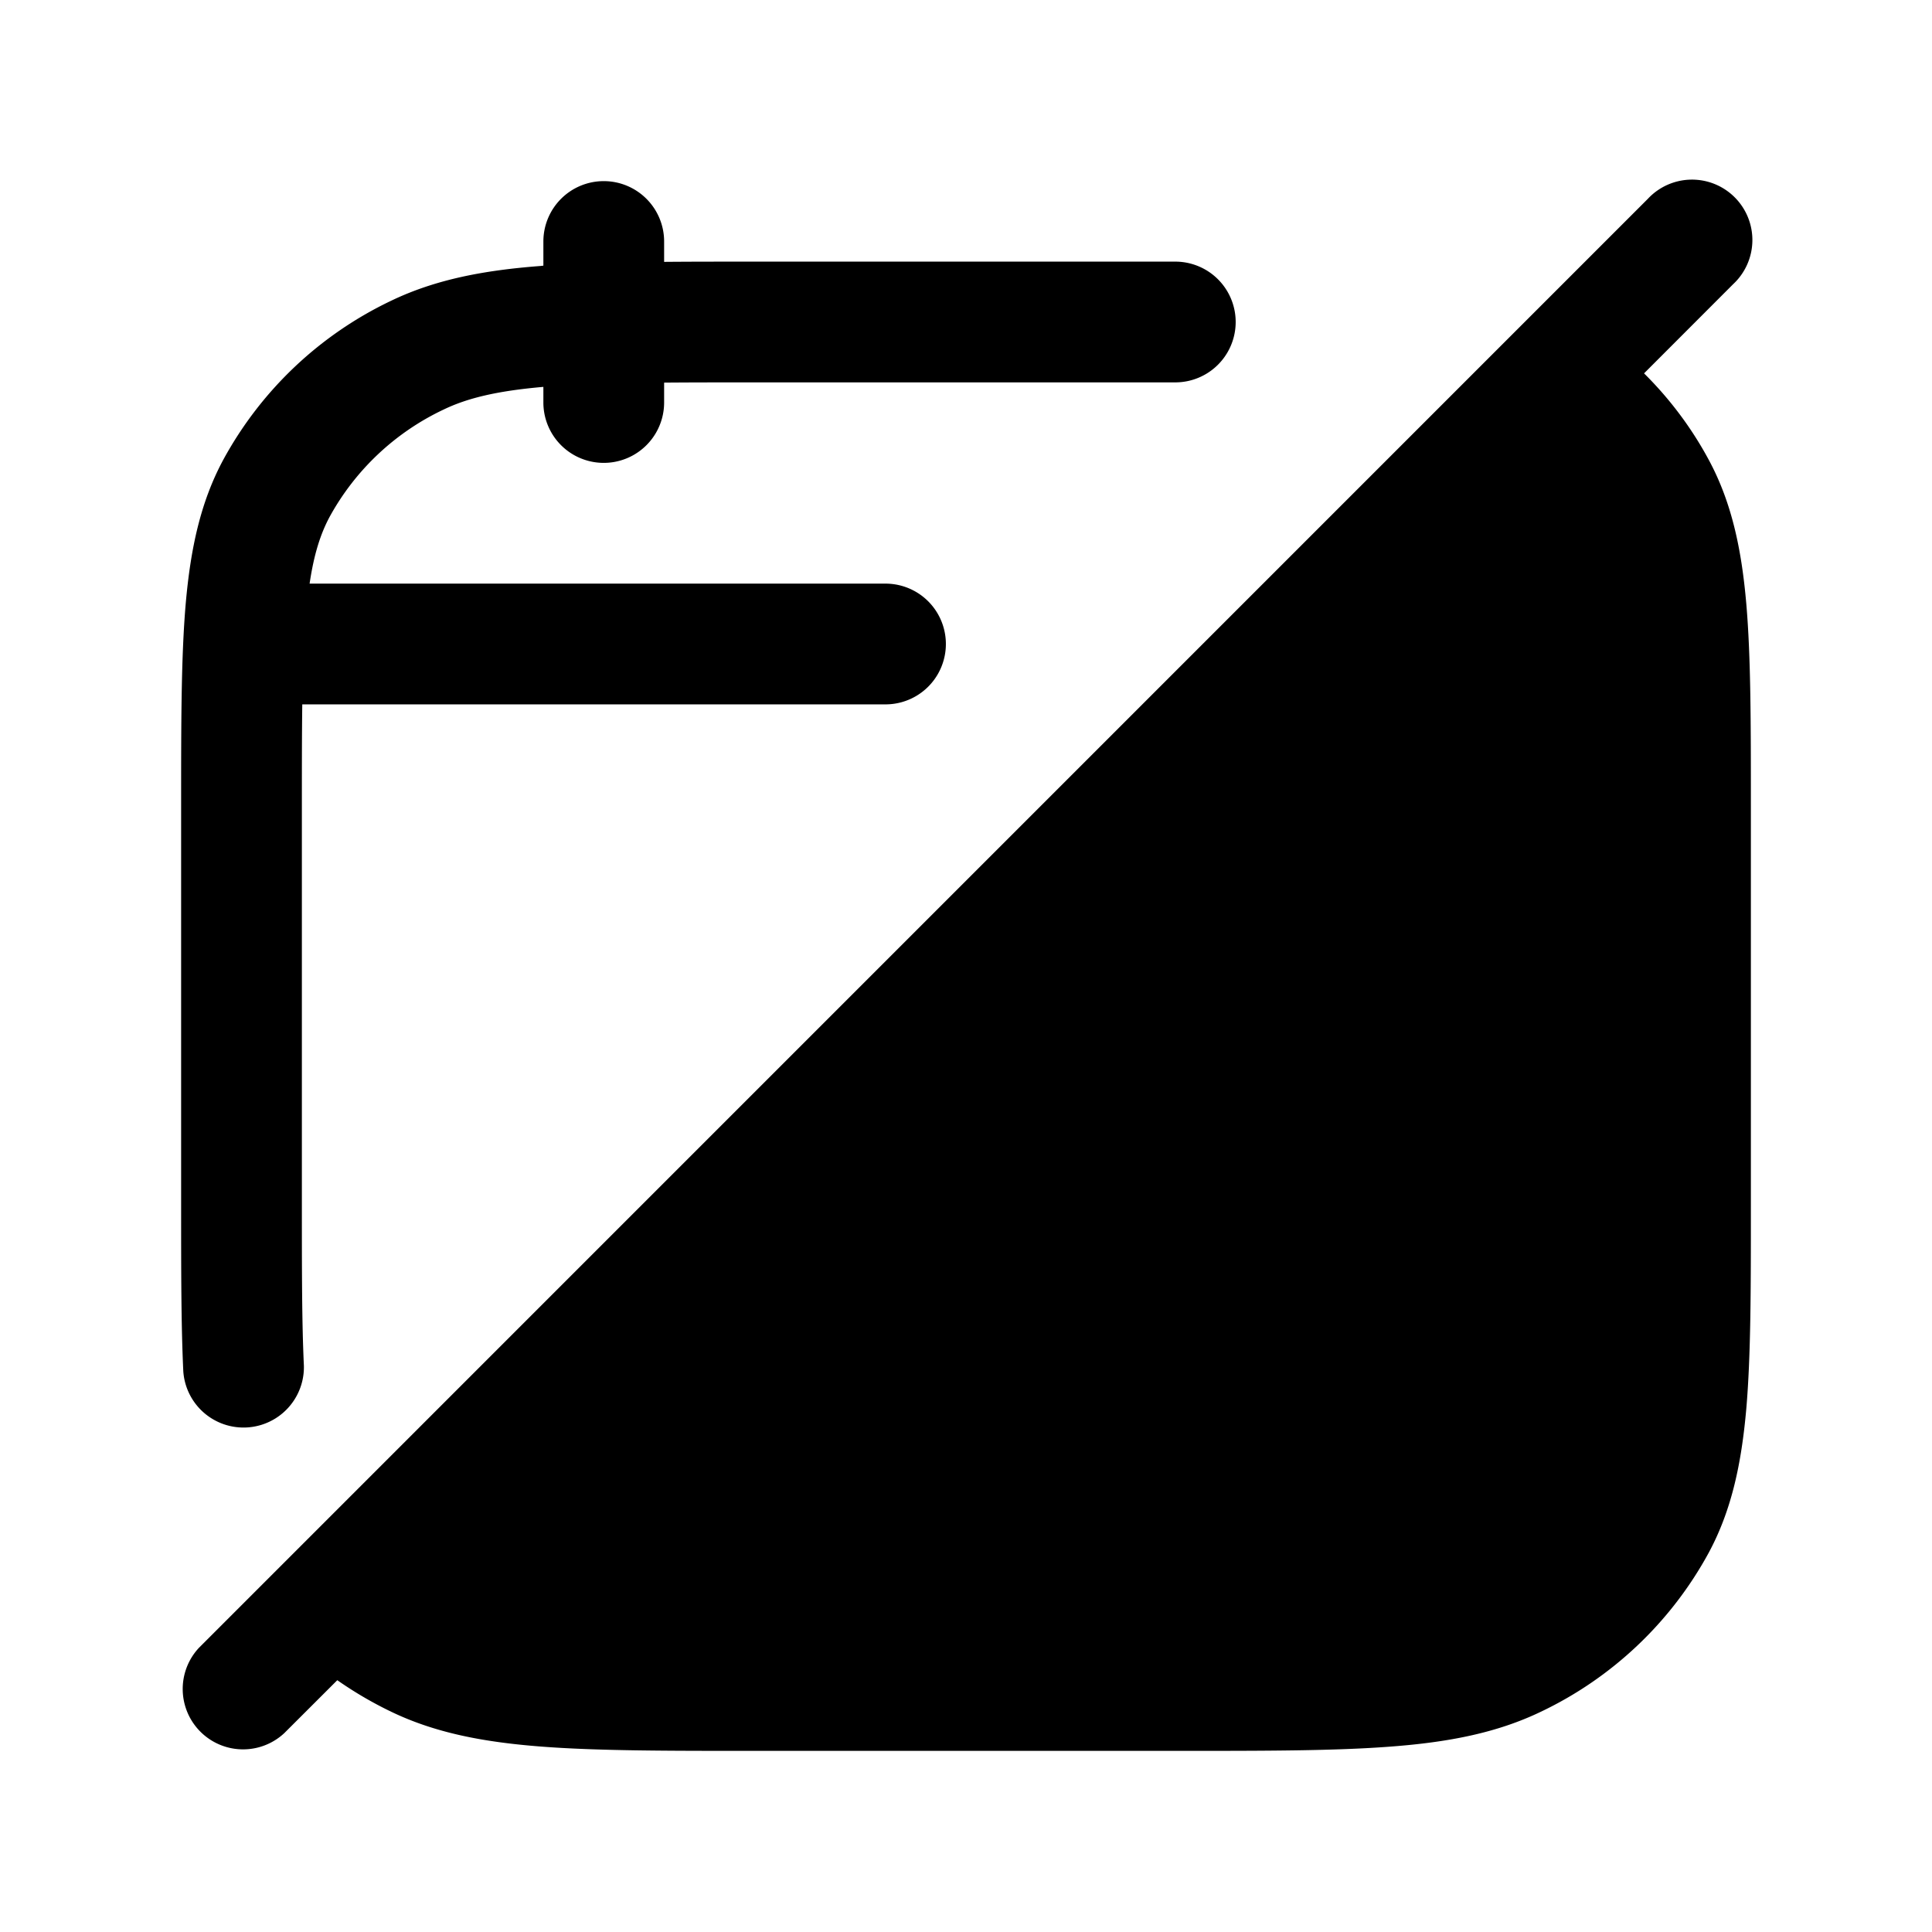 <svg width="24" height="24" fill="currentColor" viewBox="0 0 24 24" xmlns="http://www.w3.org/2000/svg"><path d="M7.5 2.25a.75.75 0 0 1 .75.75v.253c.344-.003.716-.003 1.119-.003H14.6a.75.75 0 0 1 0 1.5H9.4c-.427 0-.808 0-1.15.003V5a.75.75 0 0 1-1.5 0v-.194c-.577.05-.946.14-1.24.282a3.146 3.146 0 0 0-1.414 1.33c-.114.212-.196.466-.25.832H11a.75.75 0 0 1 0 1.5H3.755c-.005.374-.005.8-.005 1.294v4.912c0 .833 0 1.478.025 2.009a.75.75 0 0 1-1.498.07c-.027-.57-.027-1.25-.027-2.063V10.01c0-1.029 0-1.85.057-2.511.06-.68.182-1.261.469-1.792a4.646 4.646 0 0 1 2.083-1.971c.547-.263 1.146-.378 1.856-.432L6.75 3.3V3a.75.75 0 0 1 .75-.75m12.97.22a.75.75 0 1 1 1.06 1.06l-1.107 1.108c.317.314.588.674.801 1.069.287.53.41 1.112.469 1.792.057.662.057 1.482.057 2.51v4.981c0 1.029 0 1.85-.057 2.511-.06.68-.182 1.261-.469 1.792a4.646 4.646 0 0 1-2.083 1.971c-.547.263-1.146.378-1.856.432-.696.054-1.56.054-2.654.054H9.37c-1.094 0-1.958 0-2.654-.054-.71-.055-1.309-.169-1.856-.432a4.788 4.788 0 0 1-.67-.392l-.659.658a.75.75 0 0 1-1.06-1.06z"/></svg>